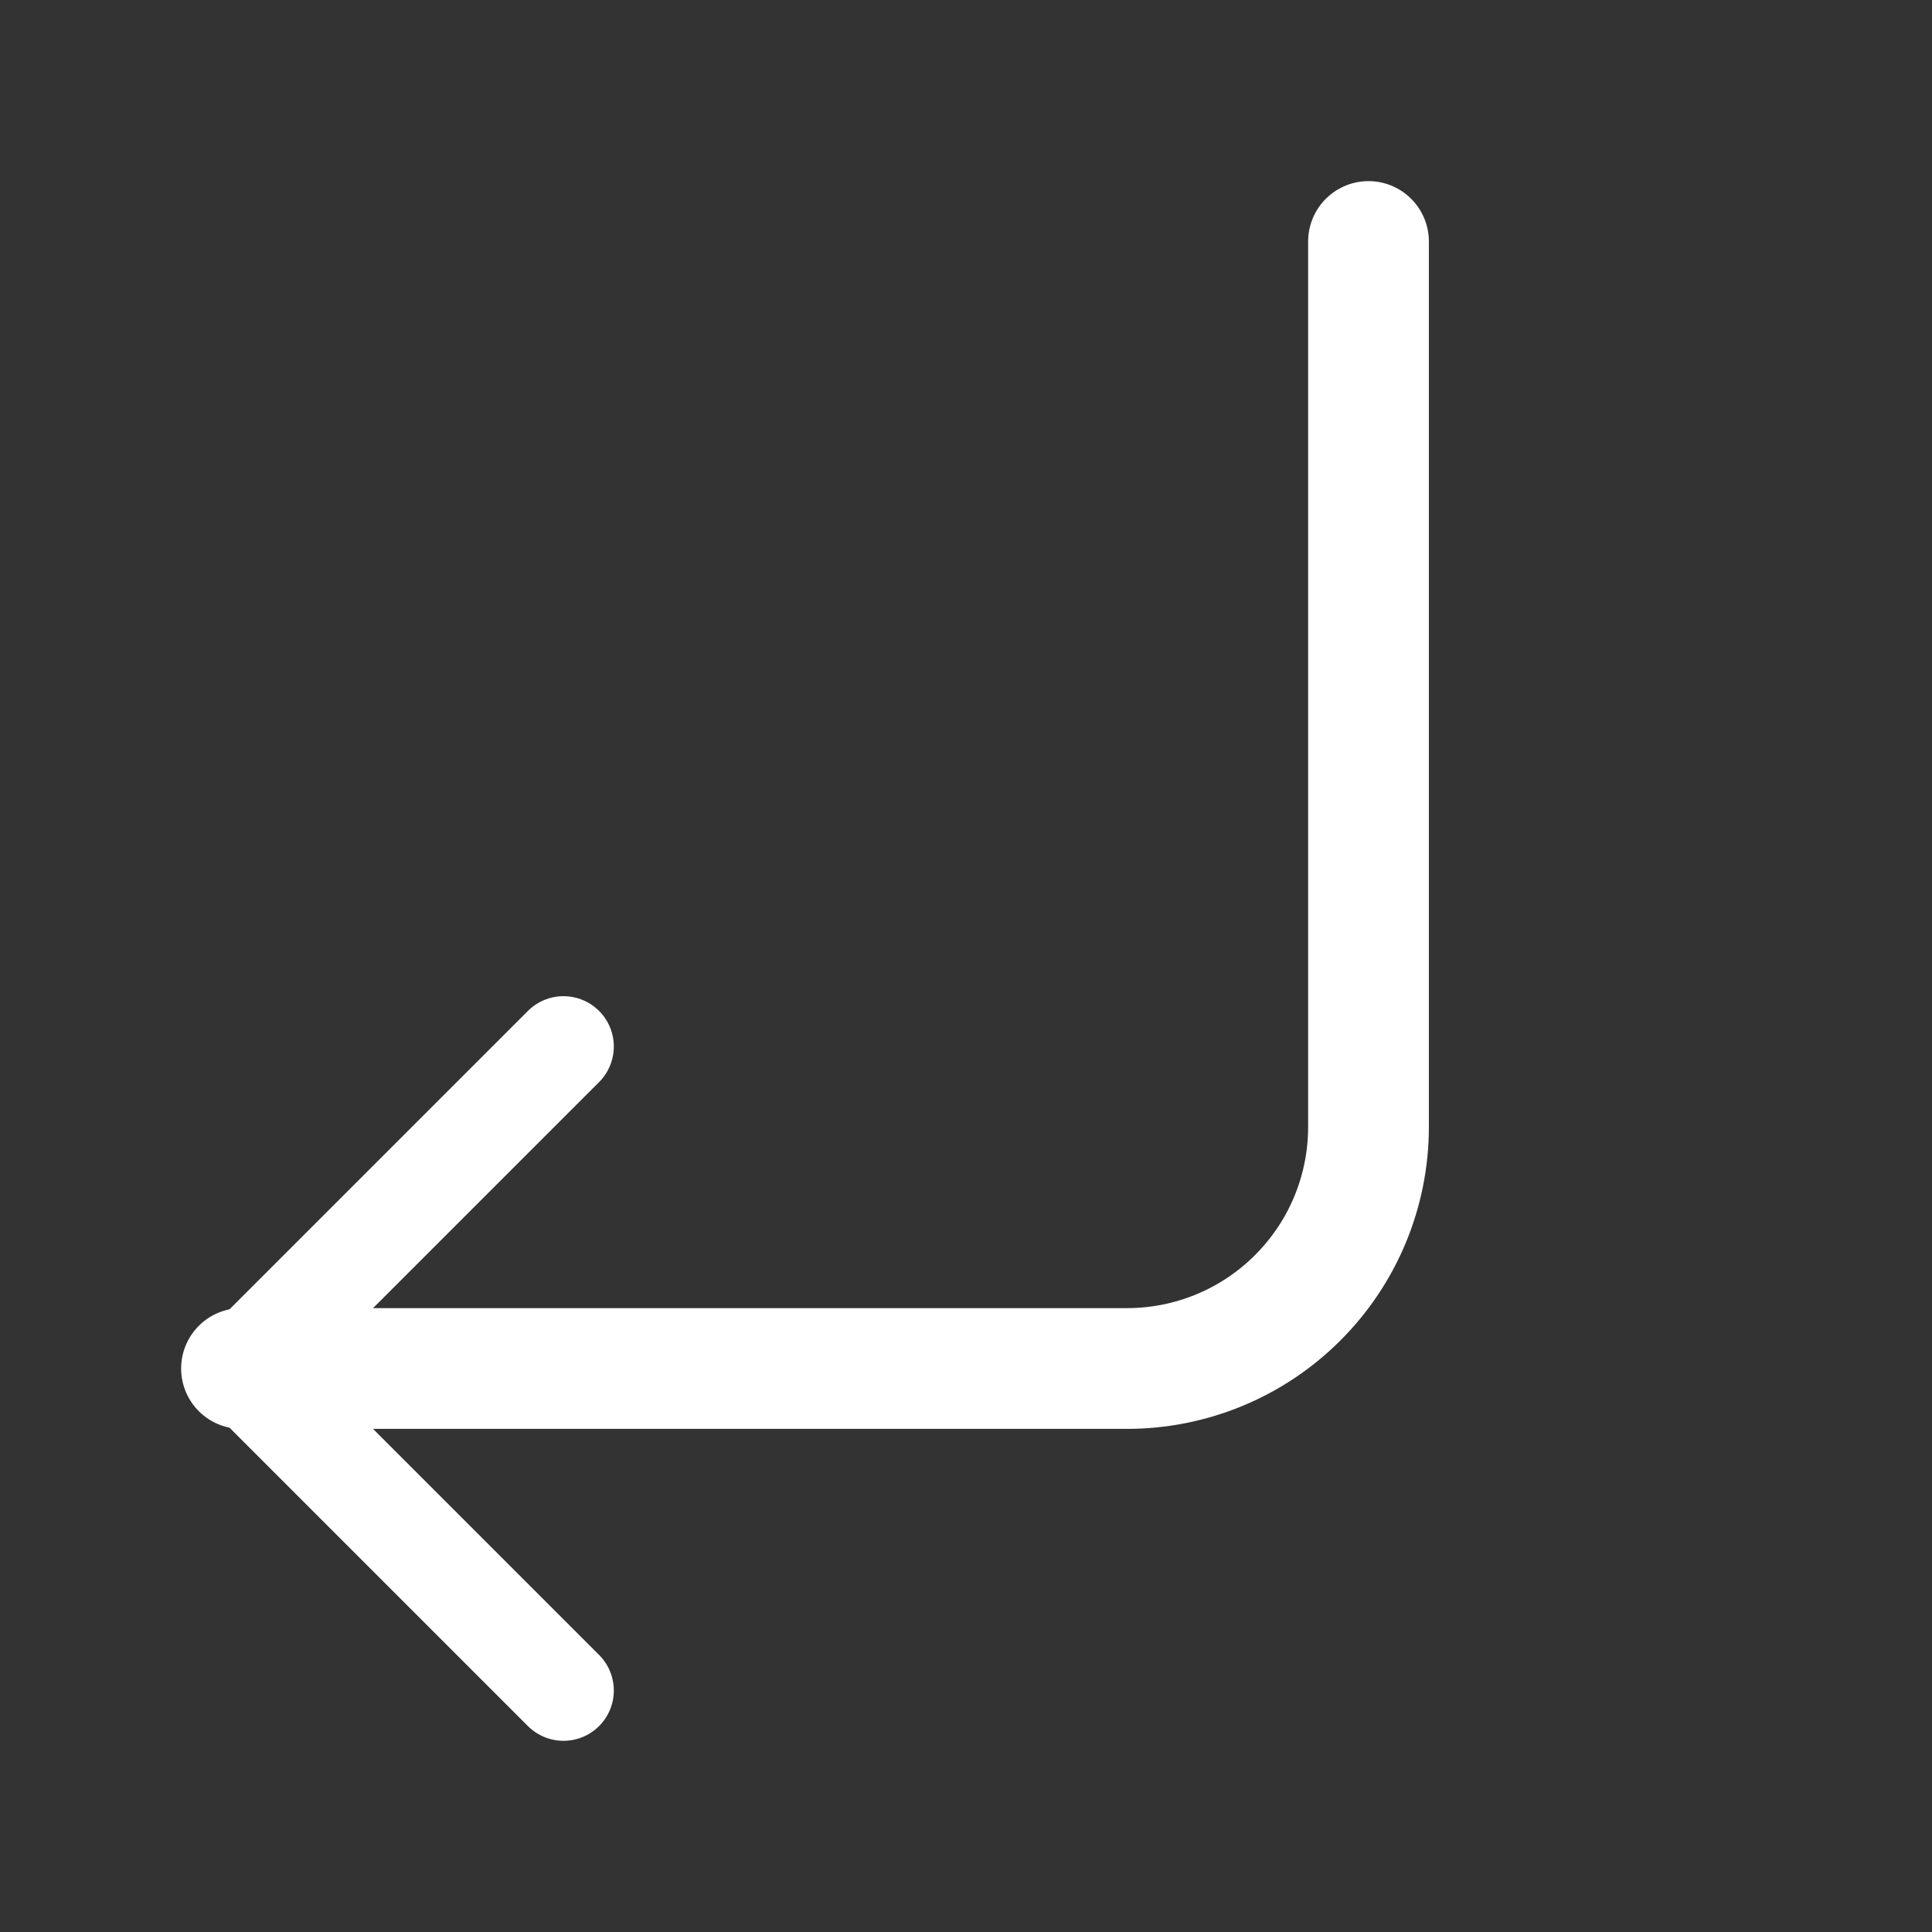 <svg width="24" height="24" viewBox="0 0 24 24" fill="none" xmlns="http://www.w3.org/2000/svg">
<rect x="0" y="0" width="24" height="24" fill="#333333" stroke="none"/>
<g clip-path="url(#clip0_1156_1327)">
<path d="M17 3V14C17 14.796 16.684 15.559 16.121 16.121C15.559 16.684 14.796 17 14 17H3" stroke="white" stroke-width="1.5" stroke-linecap="round" stroke-linejoin="round"/>
<path d="M7 13L3 17L7 21" stroke="white" stroke-width="1.25" stroke-linecap="round" stroke-linejoin="round"/>
</g>
<defs>
<clipPath id="clip0_1156_1327">
<rect width="24" height="24" fill="white"/>
</clipPath>
</defs>
</svg>

